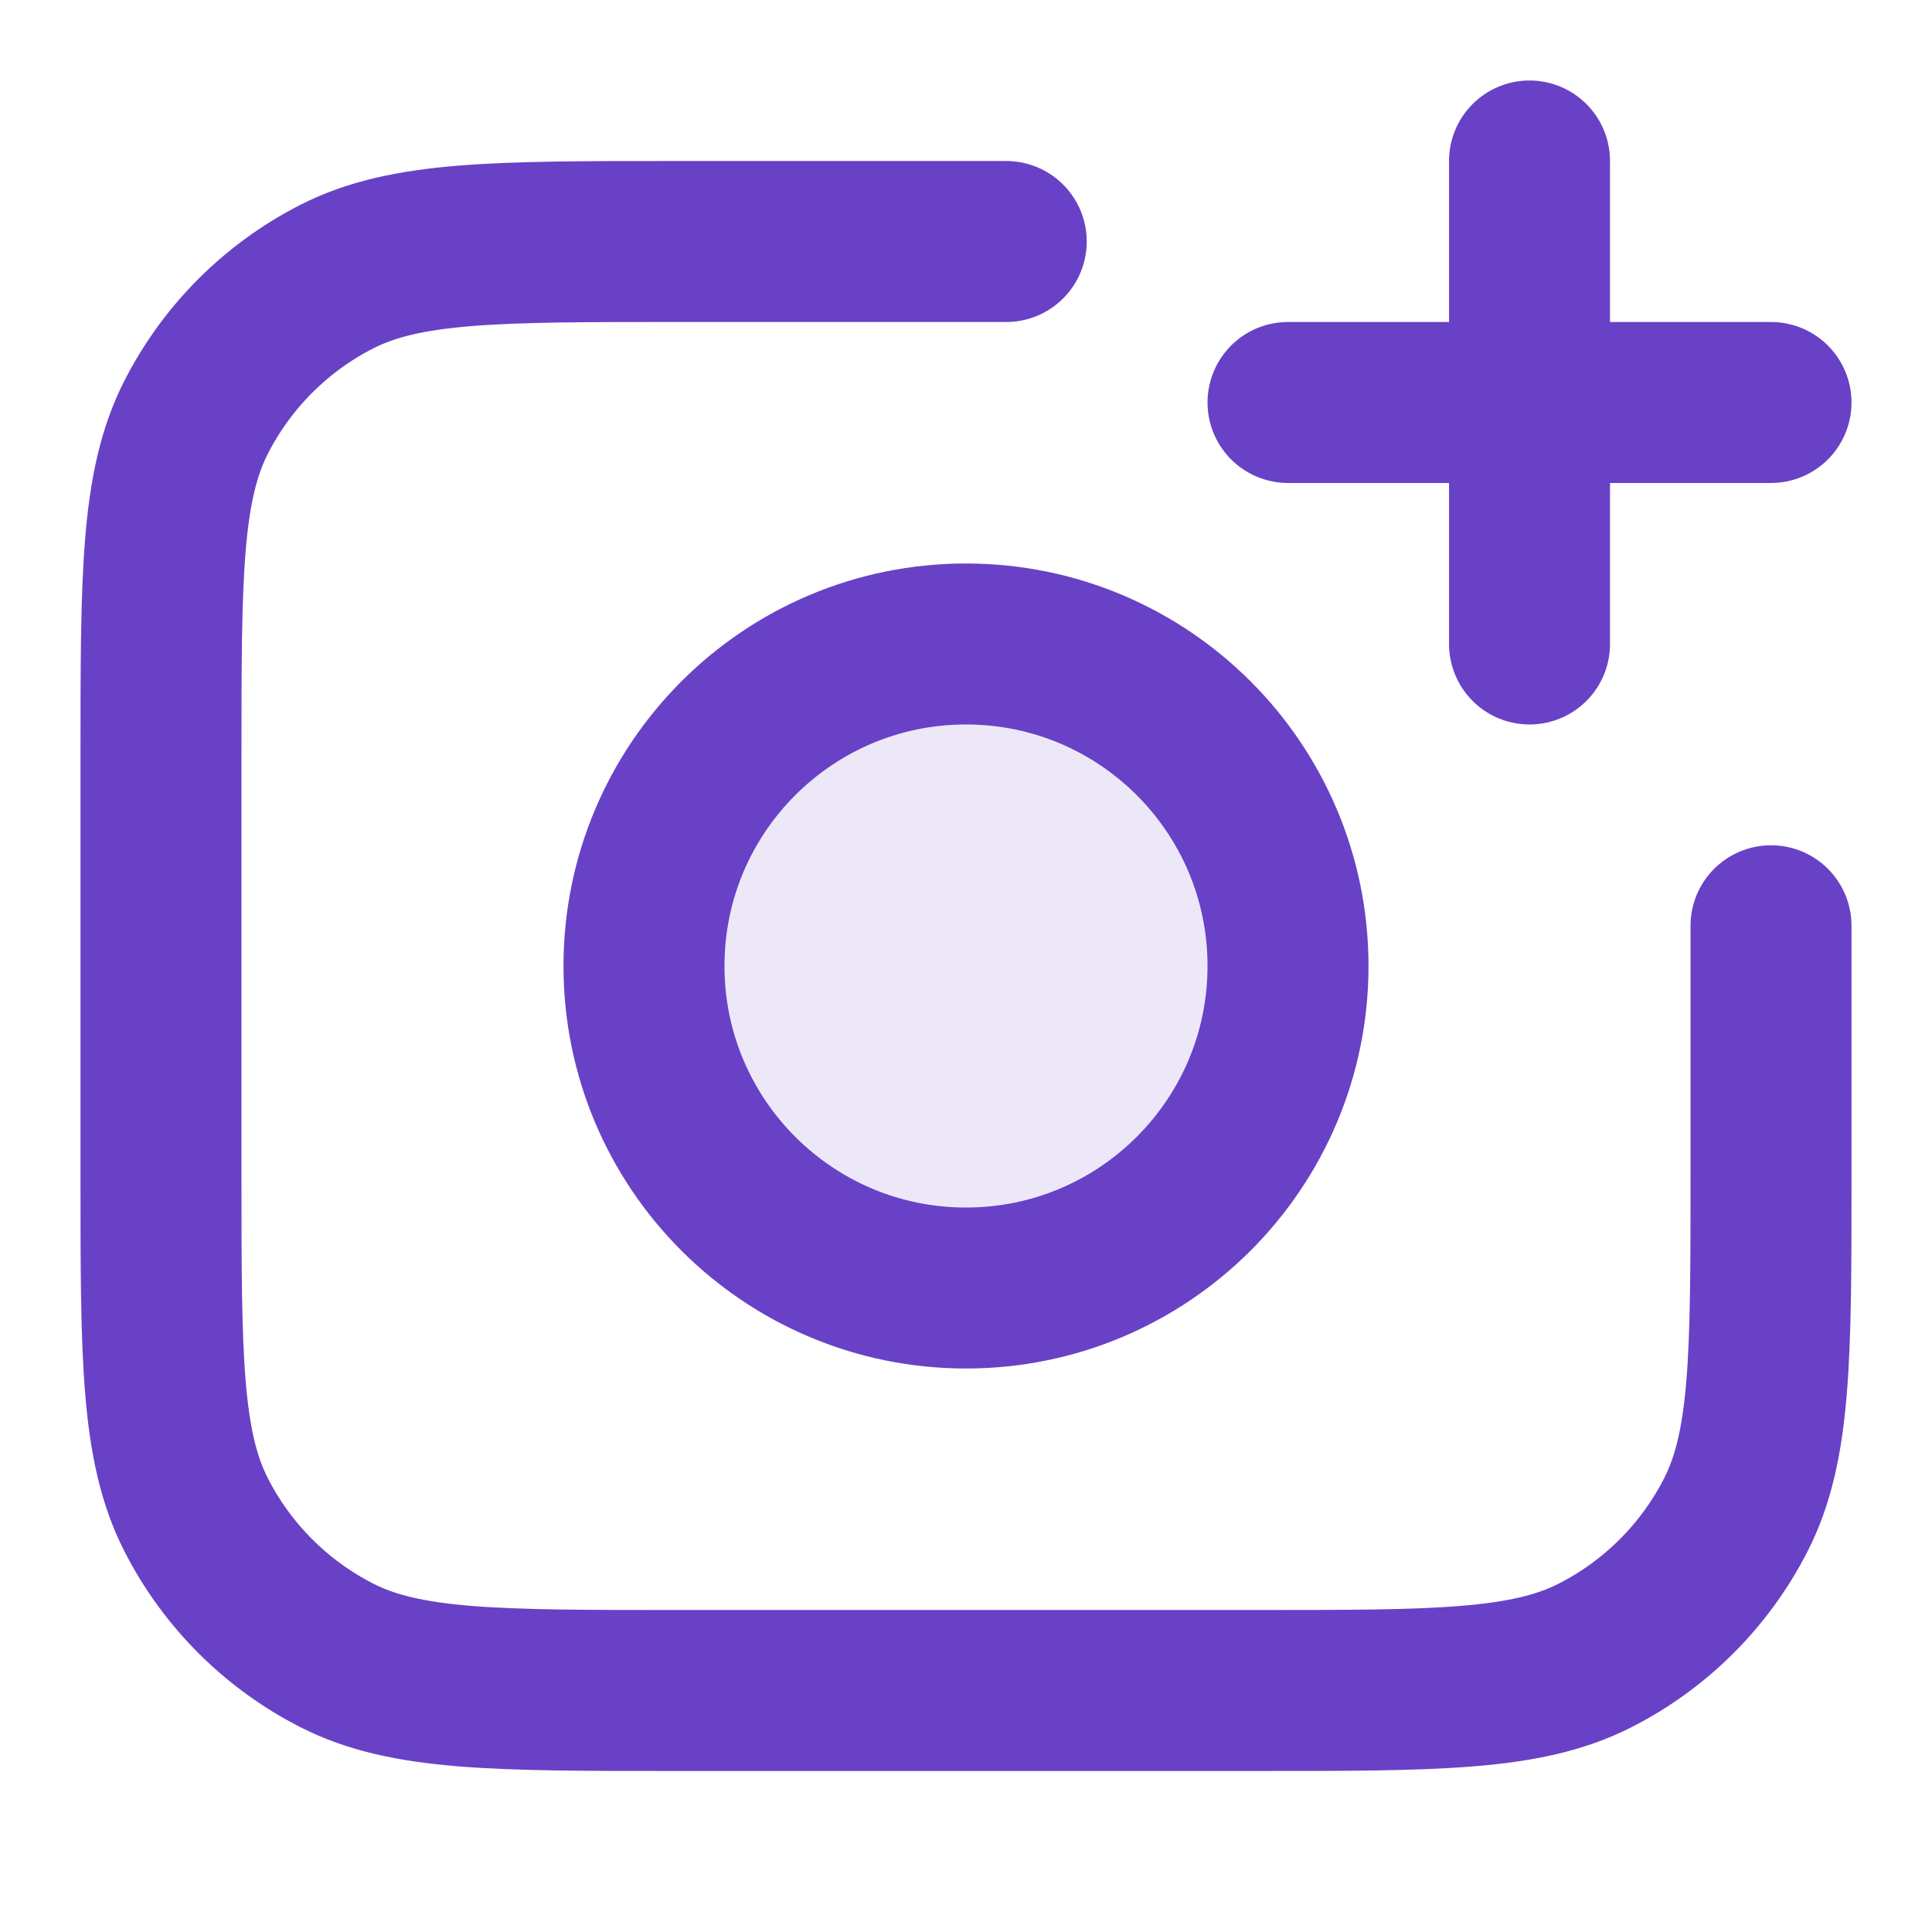 <svg width="40" height="40" viewBox="0 0 40 40" fill="none" xmlns="http://www.w3.org/2000/svg">
<path opacity="0.12" d="M20 26.667C23.682 26.667 26.667 23.682 26.667 20C26.667 16.318 23.682 13.333 20 13.333C16.318 13.333 13.333 16.318 13.333 20C13.333 23.682 16.318 26.667 20 26.667Z" fill="#6941C6"/>
<path d="M36.667 19.167V24.333C36.667 28.067 36.667 29.934 35.94 31.36C35.301 32.614 34.281 33.634 33.026 34.273C31.6 35 29.734 35 26 35H14C10.266 35 8.399 35 6.973 34.273C5.719 33.634 4.699 32.614 4.06 31.36C3.333 29.934 3.333 28.067 3.333 24.333V15.667C3.333 11.933 3.333 10.066 4.06 8.64C4.699 7.386 5.719 6.366 6.973 5.727C8.399 5 10.266 5 14 5H20.833M31.667 13.333V3.333M26.667 8.333H36.667M26.667 20C26.667 23.682 23.682 26.667 20 26.667C16.318 26.667 13.333 23.682 13.333 20C13.333 16.318 16.318 13.333 20 13.333C23.682 13.333 26.667 16.318 26.667 20Z" stroke="#6941C6" stroke-width="3.333" stroke-linecap="round" stroke-linejoin="round"/>
</svg>
